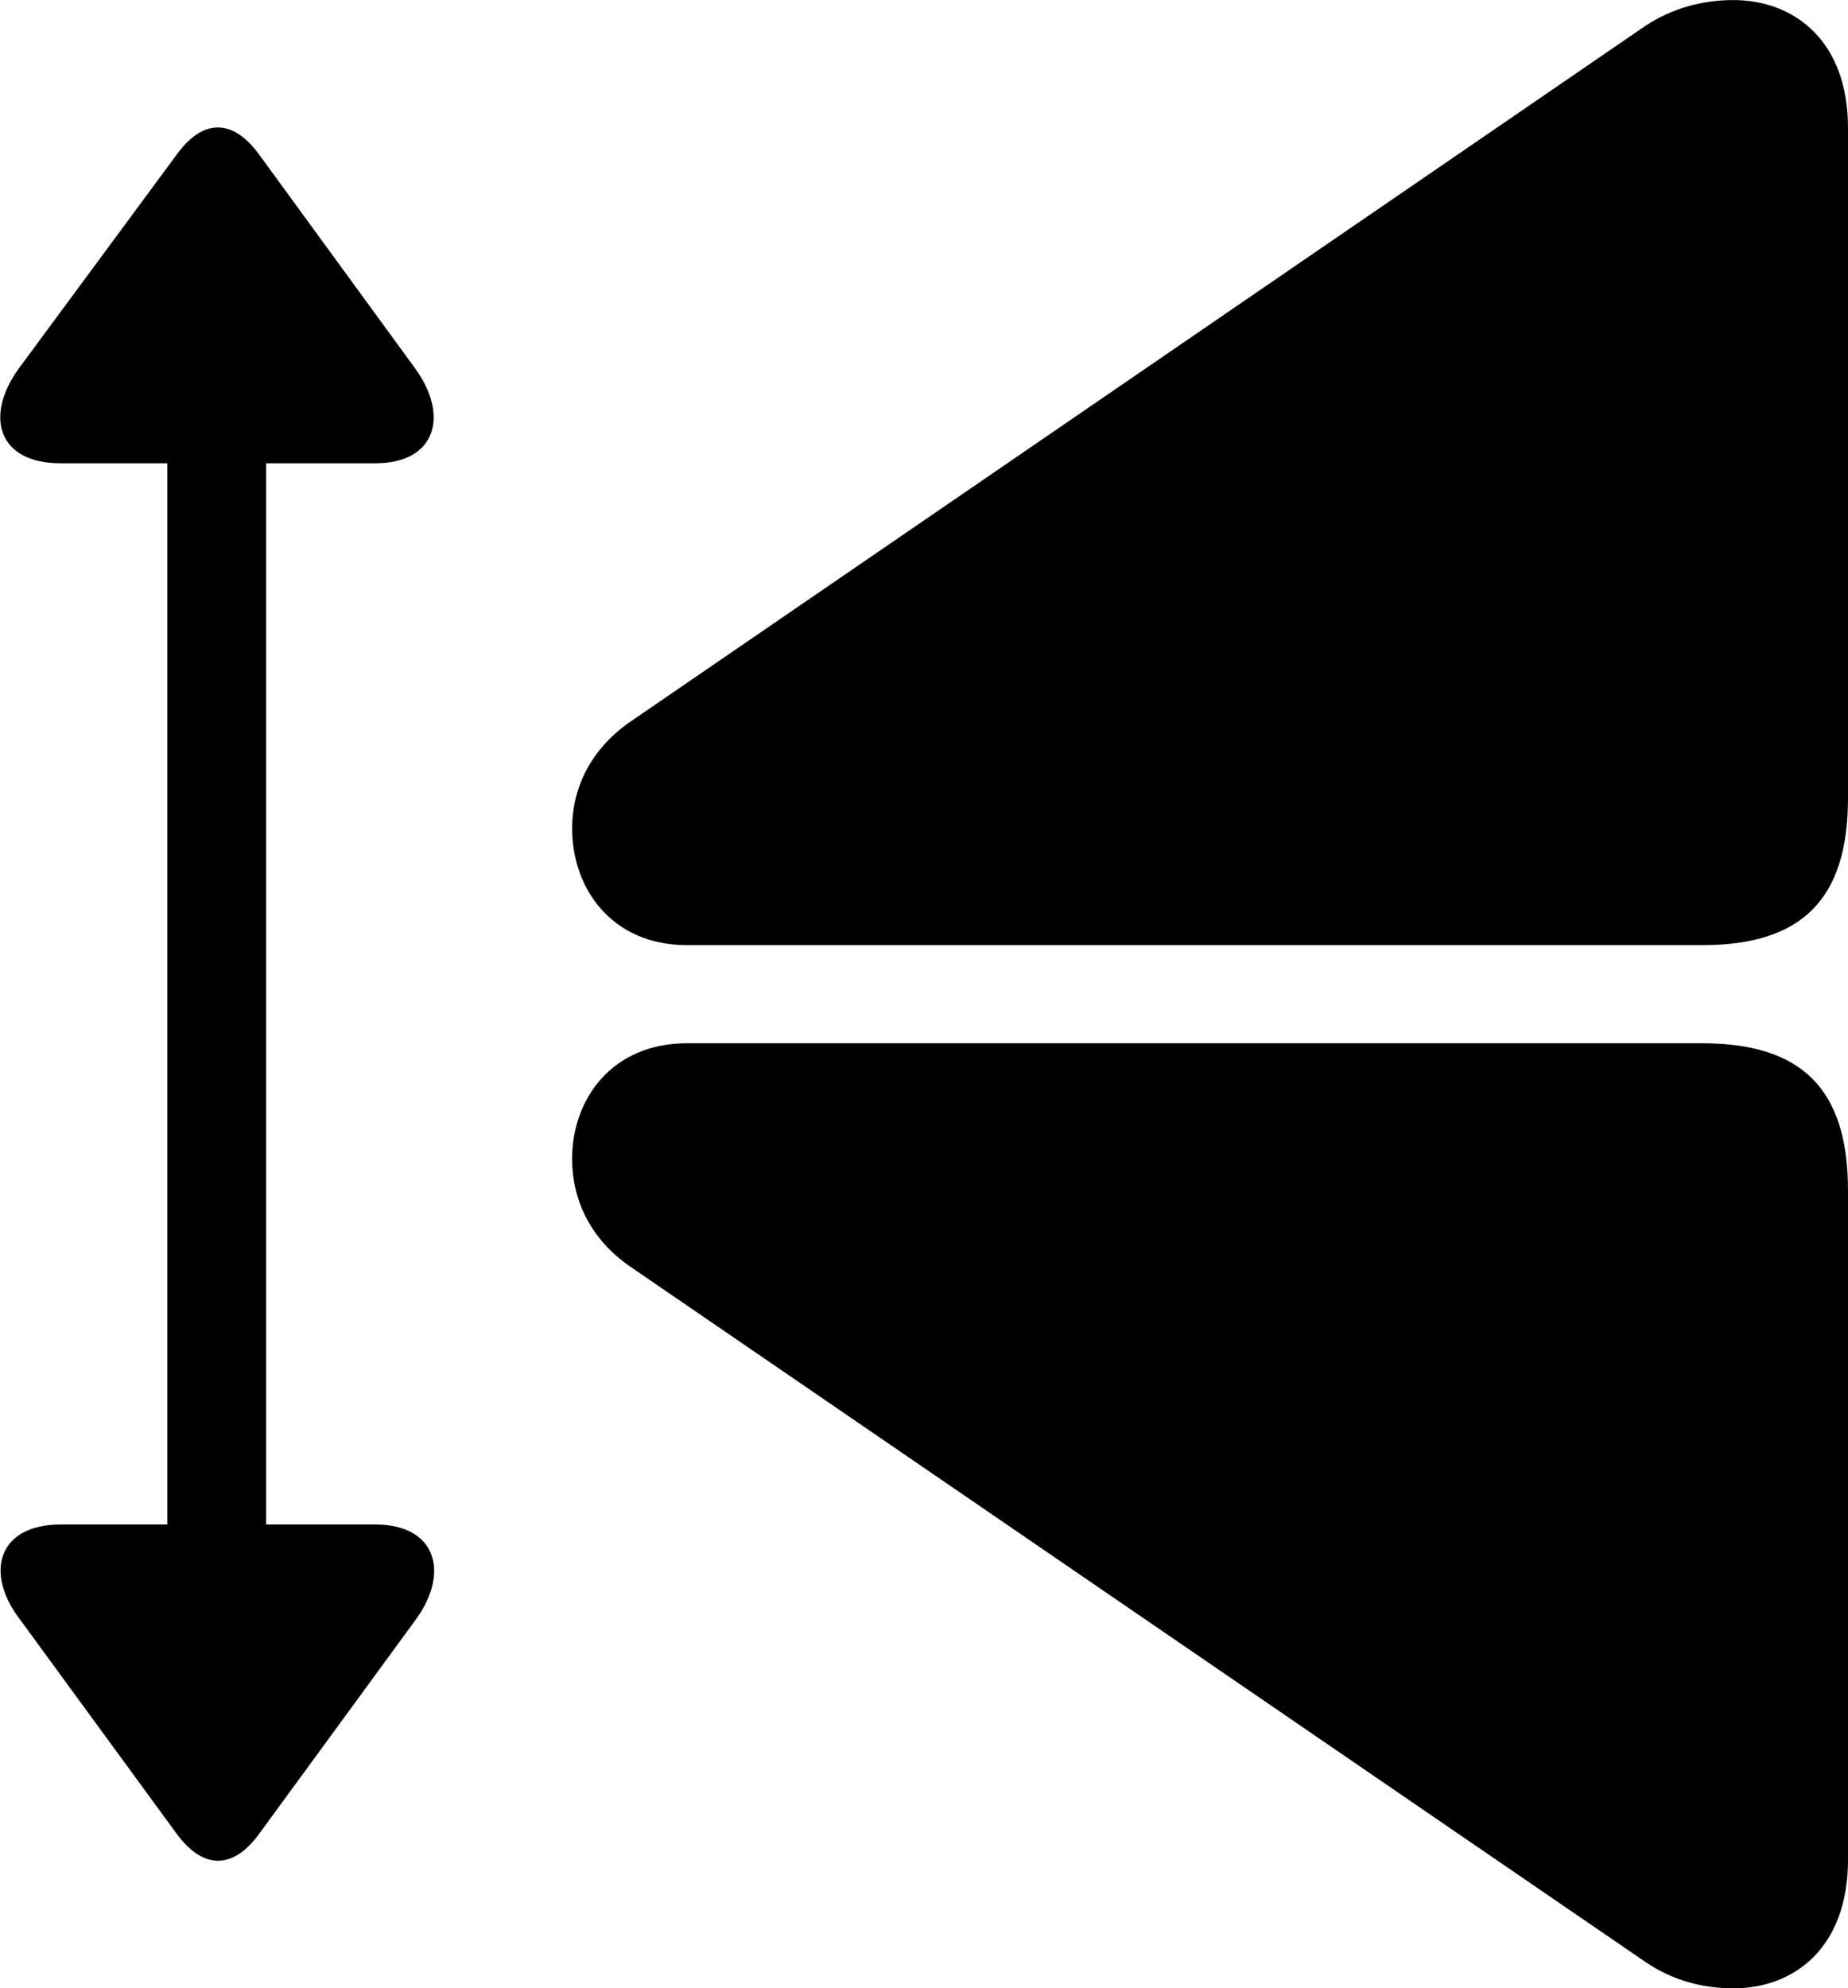 
<svg
    viewBox="0 0 29.765 32.02"
    xmlns="http://www.w3.org/2000/svg"
>
    <path
        fill="inherit"
        d="M29.765 2.061C29.765 0.661 28.905 0.001 27.915 0.001C27.445 0.001 26.945 0.121 26.495 0.421L10.155 11.621C9.515 12.061 9.215 12.691 9.215 13.341C9.215 14.311 9.855 15.221 11.065 15.221H27.415C29.025 15.221 29.765 14.481 29.765 12.851ZM6.045 24.551H4.285V7.461H6.045C7.015 7.461 7.245 6.701 6.685 5.931L4.175 2.491C3.745 1.901 3.265 1.911 2.845 2.491L0.305 5.931C-0.255 6.701 -0.035 7.461 0.975 7.461H2.695V24.551H0.975C-0.025 24.551 -0.255 25.321 0.315 26.071L2.845 29.531C3.265 30.101 3.745 30.121 4.175 29.531L6.705 26.071C7.245 25.321 7.025 24.551 6.045 24.551ZM29.765 29.951V19.171C29.765 17.541 29.025 16.801 27.415 16.801H11.065C9.855 16.801 9.215 17.701 9.215 18.661C9.215 19.331 9.515 19.961 10.155 20.401L26.495 31.591C26.945 31.901 27.445 32.021 27.915 32.021C28.905 32.021 29.765 31.361 29.765 29.951Z"
        fillRule="evenodd"
        clipRule="evenodd"
    />
</svg>
        